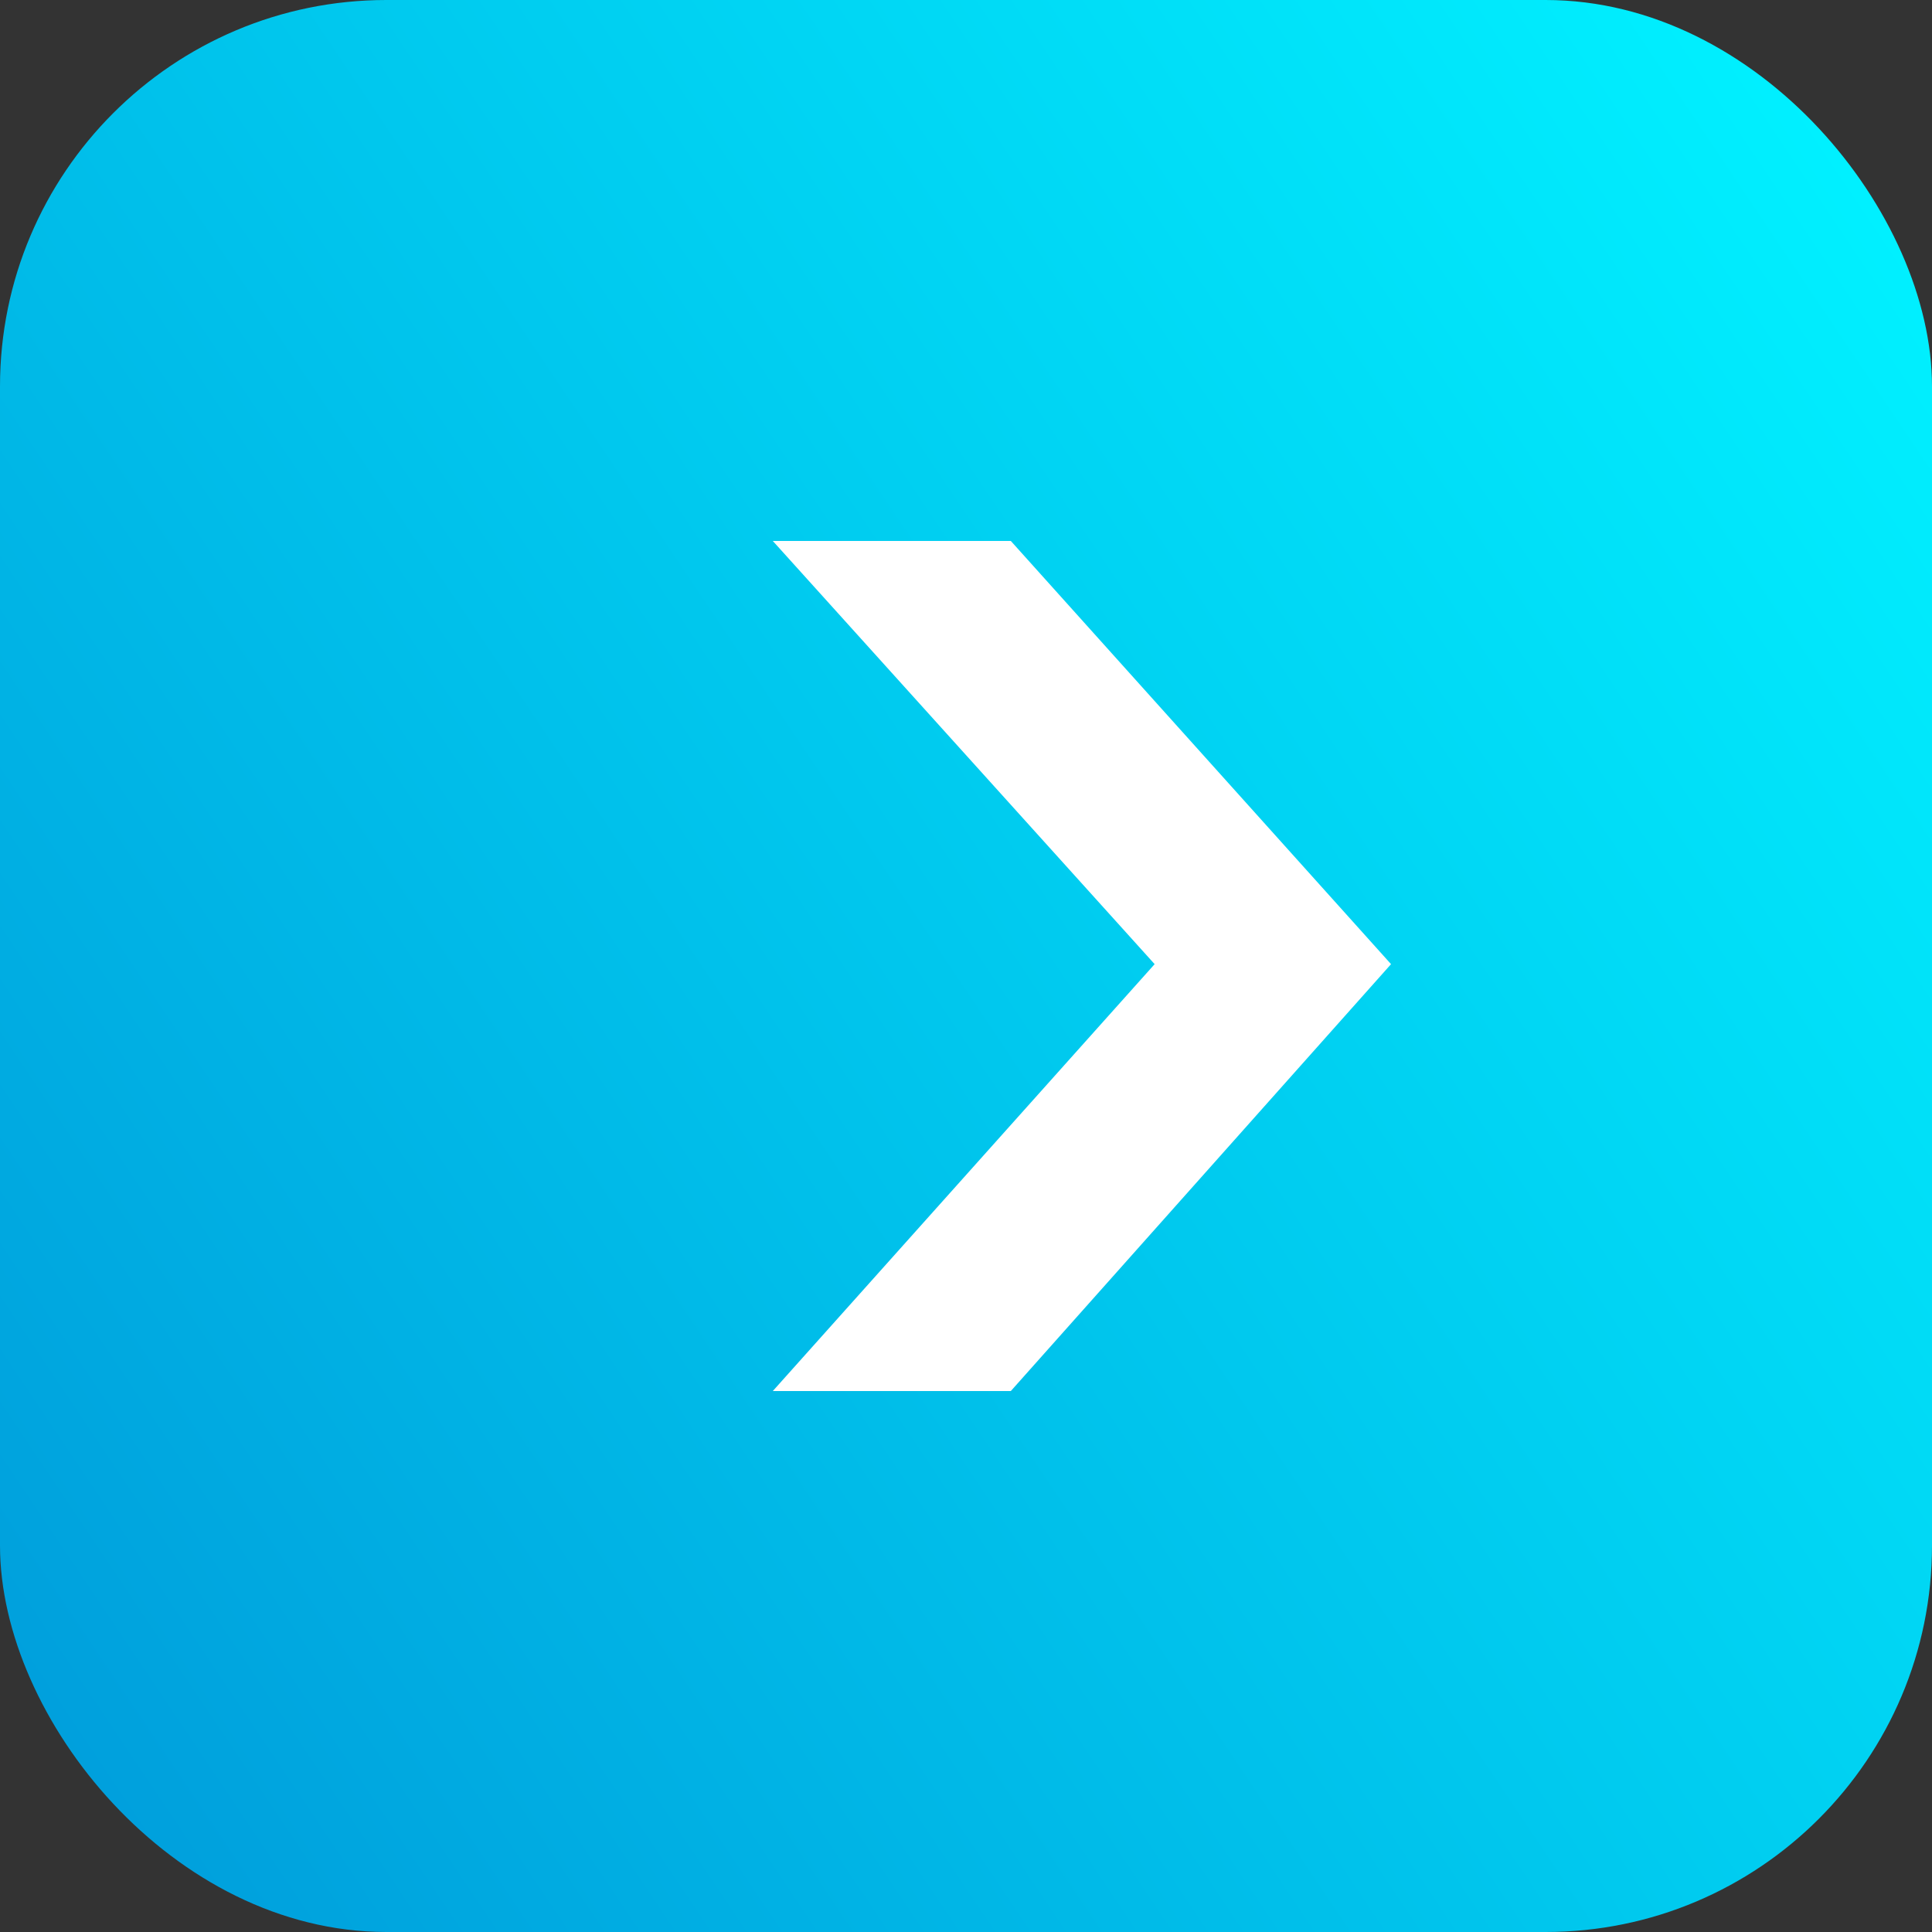 <svg width="25" height="25" viewBox="0 0 25 25" fill="none" xmlns="http://www.w3.org/2000/svg">
<rect x="0" y="0" width="25" height="25" fill="#333333" stroke="none"/>
<rect width="25" height="25" rx="5" fill="url(#paint0_linear)"/>
<path d="M13.08 7L18 12.476L13.08 18L10 18L14.941 12.476L10 7L13.08 7Z" fill="white"/>
<defs>
<linearGradient id="paint0_linear" x1="23.333" y1="1.25" x2="-4.511" y2="19.949" gradientUnits="userSpaceOnUse">
<stop stop-color="#00F0FF"/>
<stop offset="1" stop-color="#0098D9"/>
<stop offset="1" stop-color="#0098D9"/>
</linearGradient>
</defs>
</svg>
